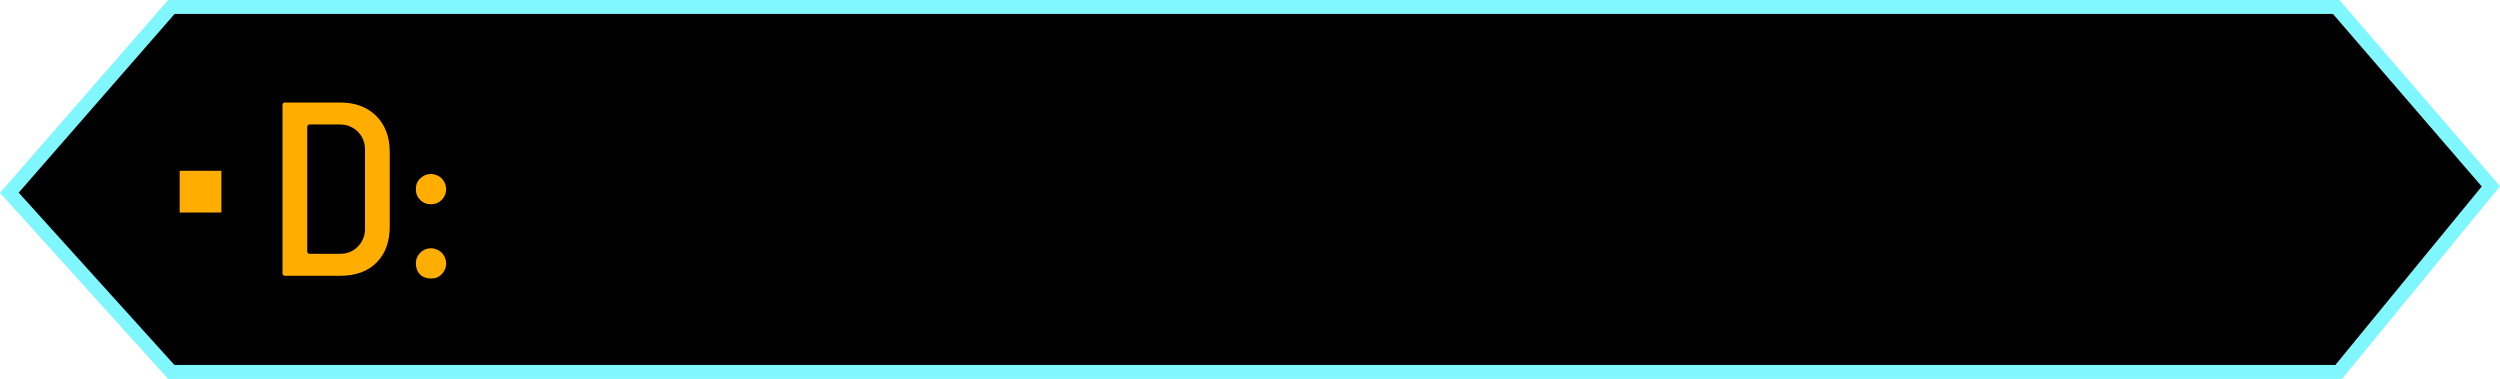 <svg version="1.1" xmlns="http://www.w3.org/2000/svg" xmlns:xlink="http://www.w3.org/1999/xlink" width="178.898" height="27.117" viewBox="0,0,178.898,27.117"><g transform="translate(-150.543,-166.442)"><g stroke-miterlimit="10"><path d="M151.212,180.234l11.597,-13.293h154.909l11.071,12.836l-10.892,13.281h-155.096z" fill="#000000" stroke="#80f7ff" stroke-width="1"/><path d="M178.434,182.634c0,1.102 -0.315,1.968 -0.945,2.598c-0.63,0.63 -1.496,0.945 -2.598,0.945h-3.936c-0.138,0 -0.197,-0.059 -0.197,-0.197v-12.006c0,-0.118 0.059,-0.197 0.197,-0.197h3.936c1.082,0 1.948,0.335 2.578,0.964c0.63,0.63 0.964,1.496 0.964,2.578zM176.662,182.831v-5.708c0,-0.492 -0.177,-0.905 -0.512,-1.26c-0.354,-0.335 -0.768,-0.512 -1.26,-0.512h-2.165c-0.138,0 -0.197,0.079 -0.197,0.197v8.857c0,0.138 0.059,0.197 0.197,0.197h2.165c0.492,0 0.905,-0.157 1.26,-0.512c0.335,-0.354 0.512,-0.768 0.512,-1.26zM182.468,179.977c0,0.315 -0.118,0.571 -0.315,0.768c-0.216,0.216 -0.472,0.315 -0.768,0.315c-0.315,0 -0.571,-0.098 -0.768,-0.315c-0.216,-0.197 -0.315,-0.453 -0.315,-0.768c0,-0.315 0.098,-0.571 0.315,-0.768c0.197,-0.197 0.453,-0.315 0.768,-0.315c0.295,0 0.551,0.118 0.768,0.315c0.197,0.216 0.315,0.472 0.315,0.768zM182.468,185.291c0,0.315 -0.118,0.571 -0.315,0.768c-0.197,0.216 -0.453,0.315 -0.768,0.315c-0.315,0 -0.59,-0.098 -0.787,-0.295c-0.197,-0.197 -0.295,-0.472 -0.295,-0.787c0,-0.295 0.098,-0.551 0.315,-0.768c0.197,-0.197 0.453,-0.315 0.768,-0.315c0.295,0 0.551,0.118 0.768,0.315c0.197,0.216 0.315,0.472 0.315,0.768z" fill="#ffae00" stroke="none" stroke-width="9.521"/><path d="M163.4,181.649c0,0 0,-0.668 0,-1.493v0c0,-0.824 0,-1.493 0,-1.493h2.985c0,0 0,0.668 0,1.493v0c0,0.824 0,1.493 0,1.493z" fill="#ffae00" stroke="none" stroke-width="2"/></g></g></svg>